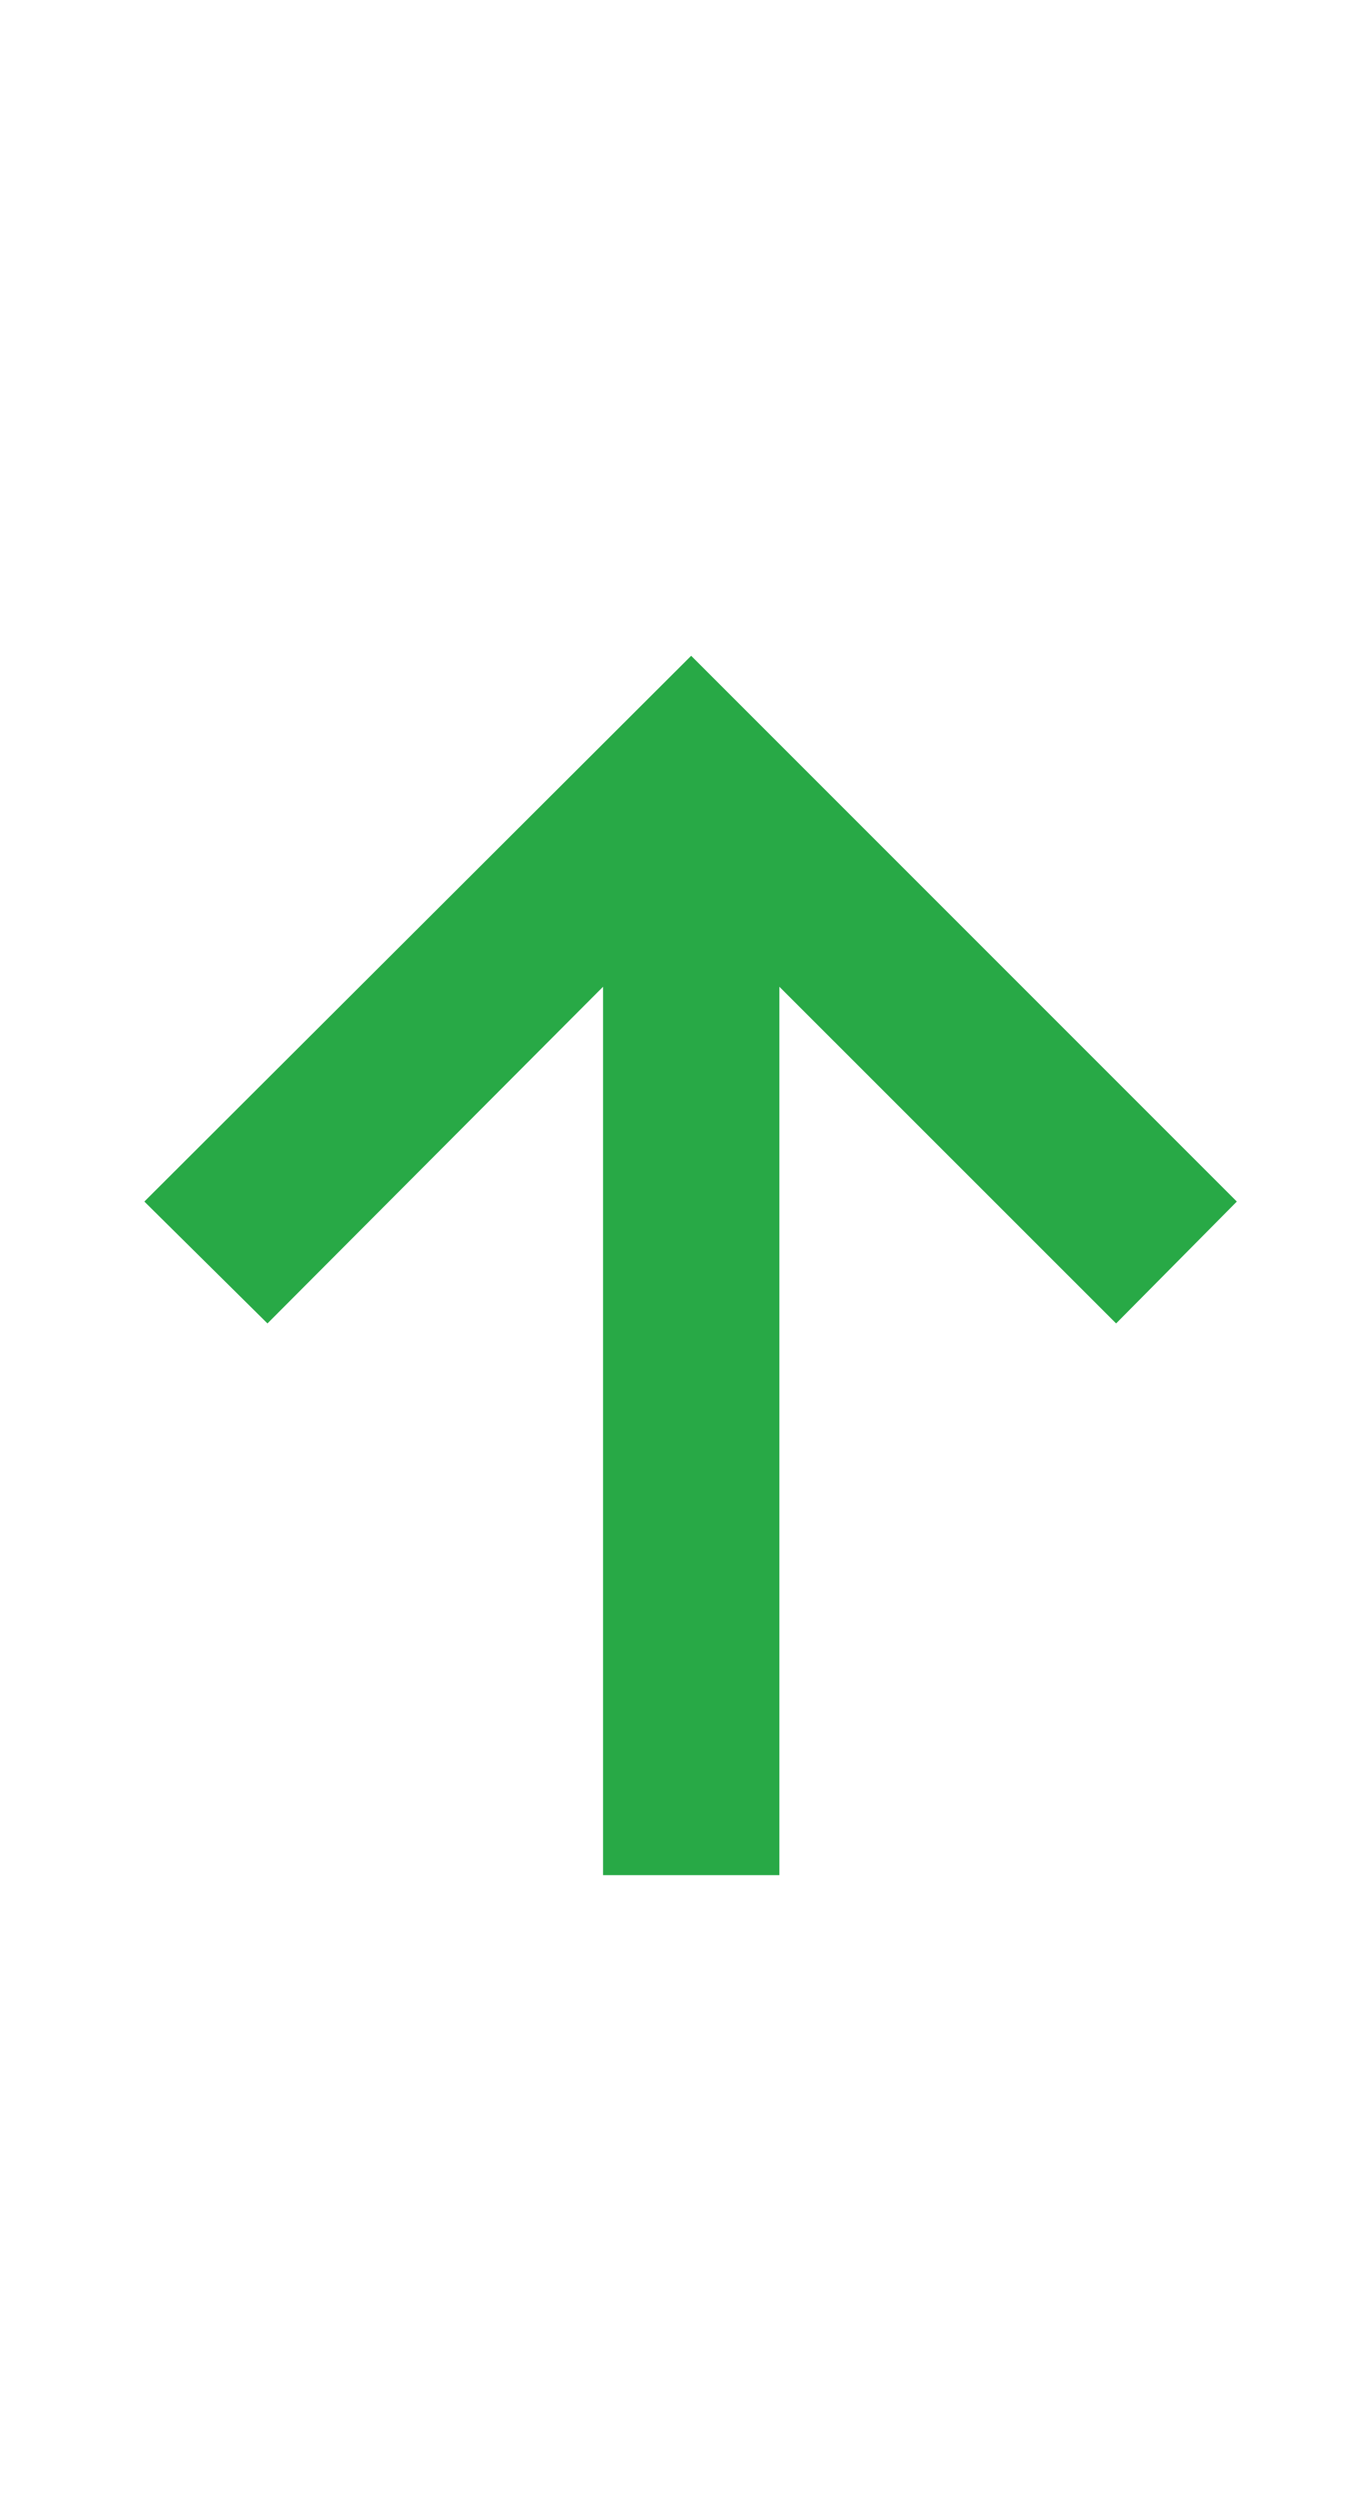 <svg width="13" height="24" viewBox="0 0 13 24" fill="none" xmlns="http://www.w3.org/2000/svg">
<g clip-path="url(#clip0_24_29000)">
<path d="M5.79 18V9.472L2.568 12.704L1.386 11.534L6.636 6.295L11.875 11.534L10.716 12.704L7.483 9.472V18H5.79Z" fill="#28A946"/>
</g>
<defs>
<clipPath id="clip0_24_29000">
<rect width="13" height="24" fill="white"/>
</clipPath>
</defs>
</svg>
